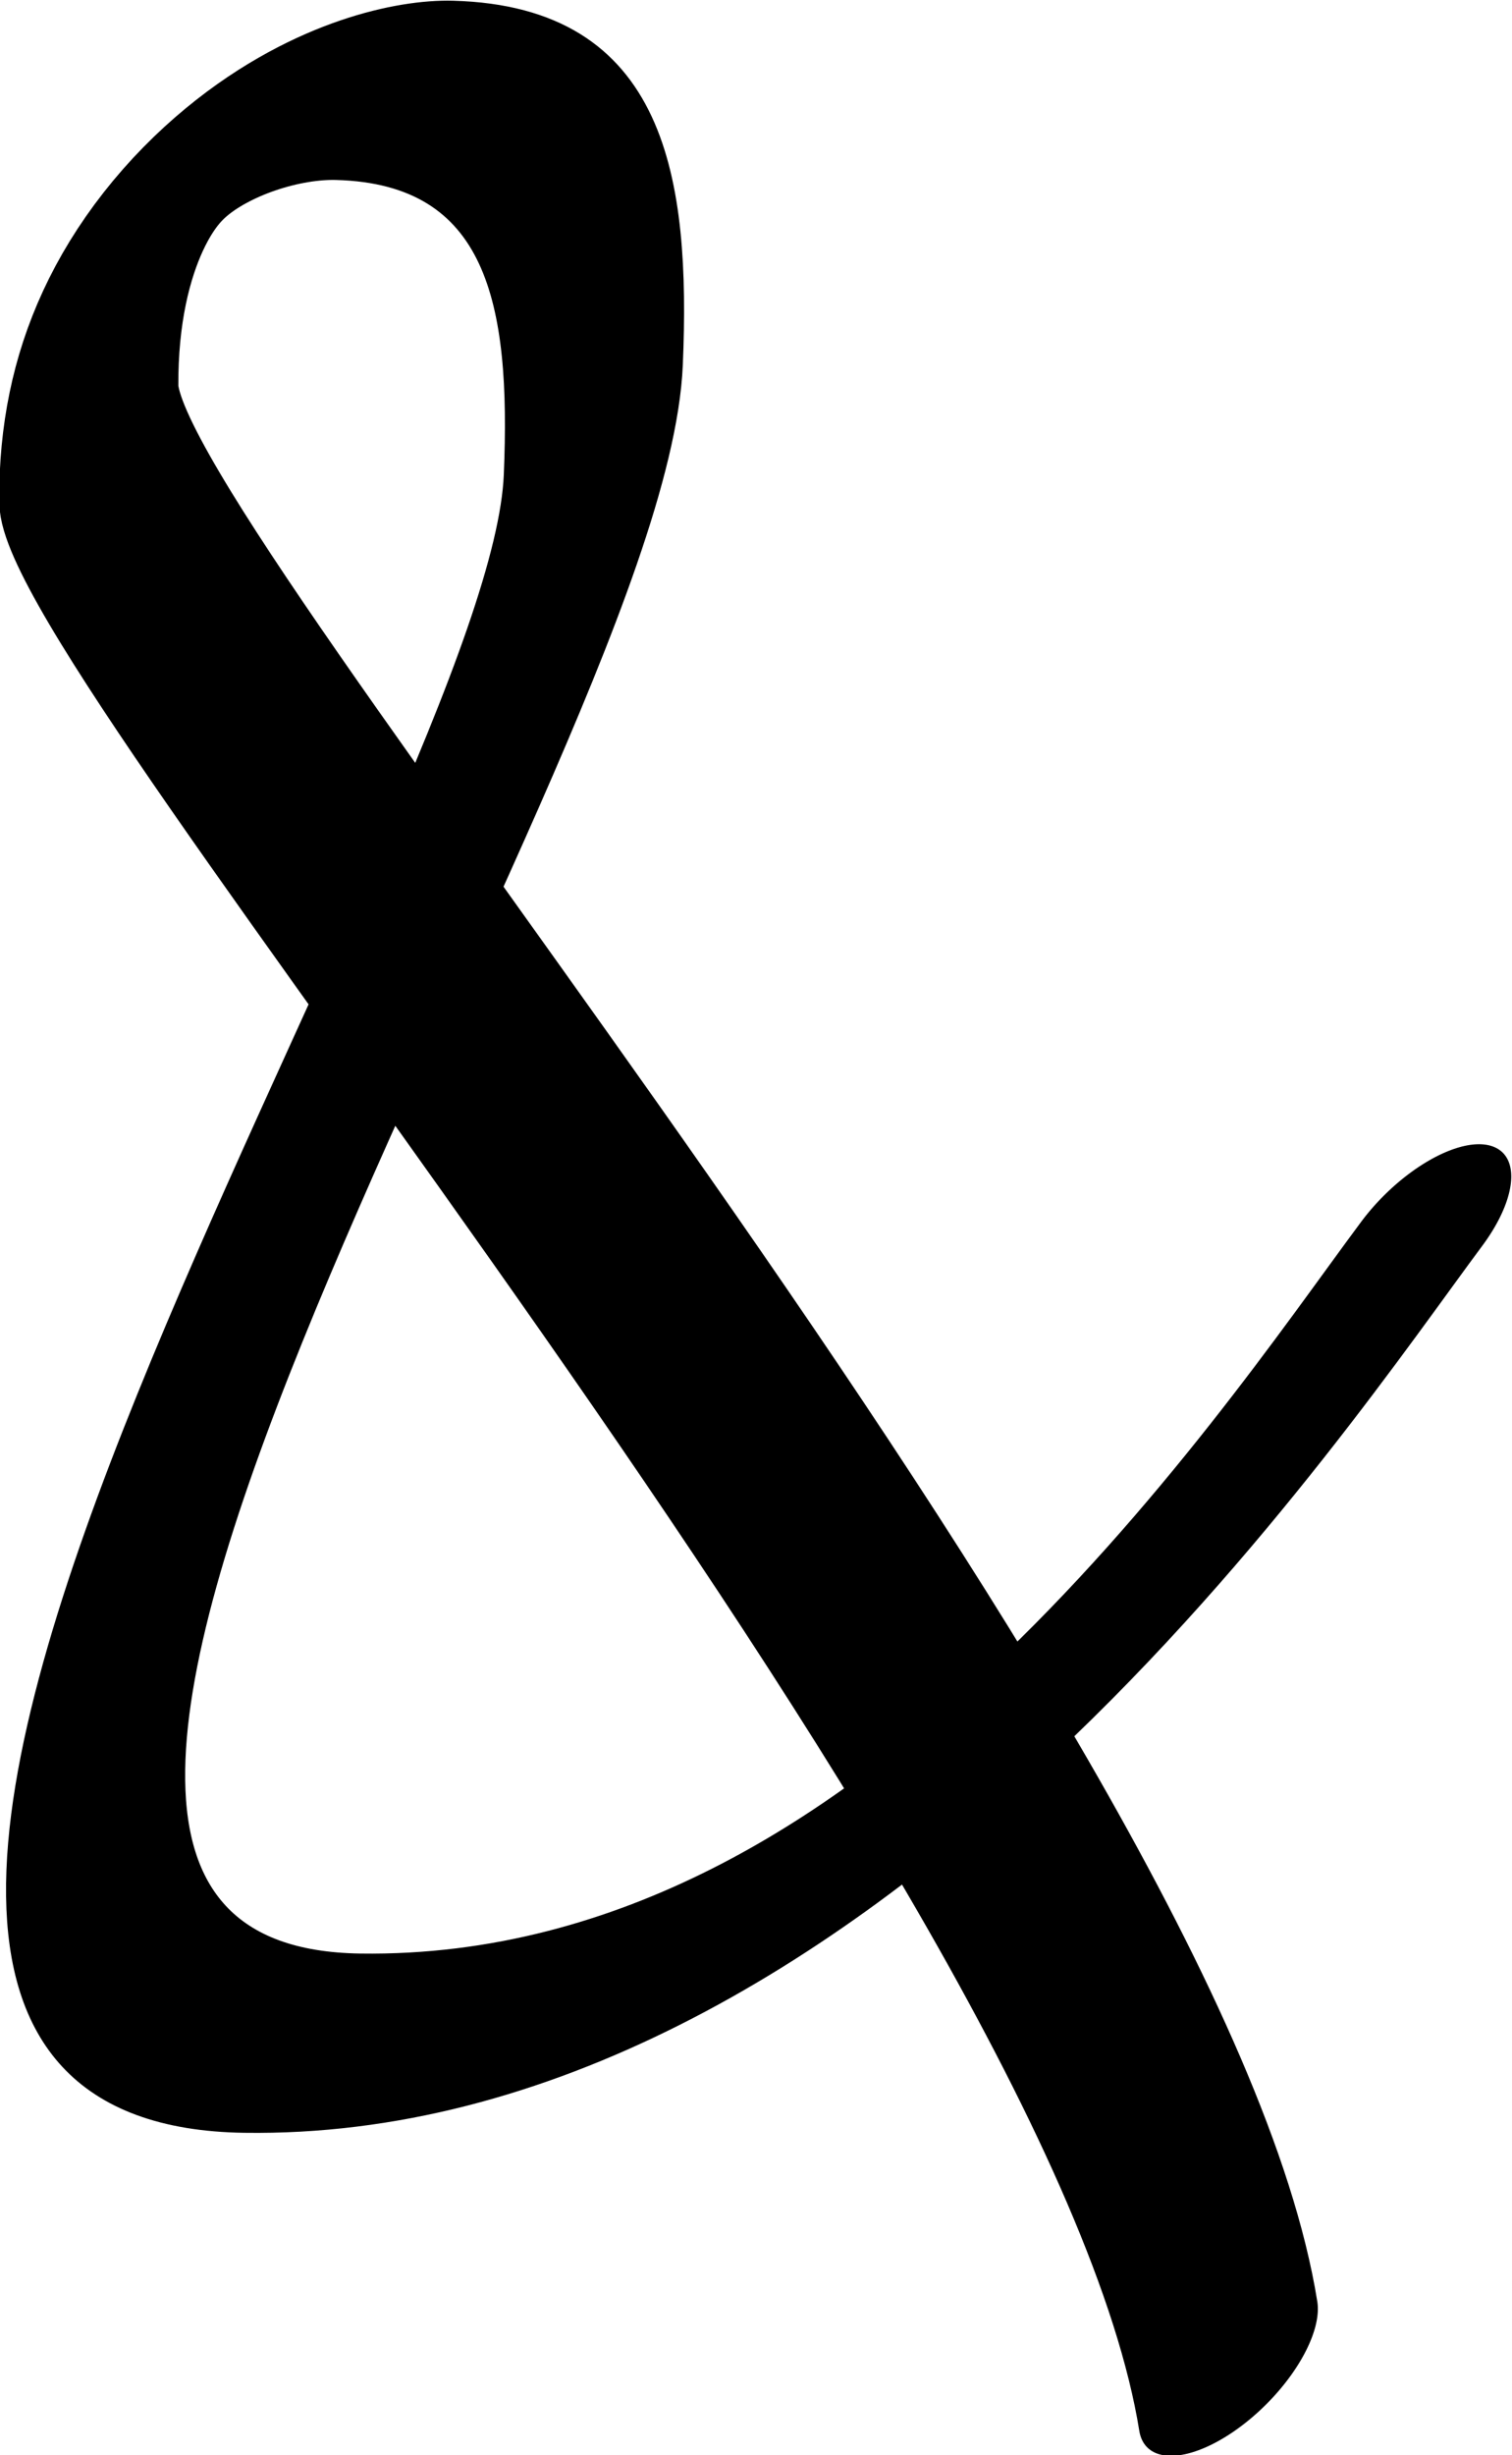 <?xml version="1.0" encoding="UTF-8" standalone="no"?>
<!-- Created with Inkscape (http://www.inkscape.org/) -->

<svg
   width="626.09"
   height="1015.776"
   viewBox="0 0 626.09 1015.776"
   version="1.1"
   id="svg5"
   xml:space="preserve"
   xmlns="http://www.w3.org/2000/svg"
   xmlns:svg="http://www.w3.org/2000/svg"><defs
     id="defs2" /><g
     style="display:inline"
     id="g735"
     transform="translate(-247.994,-319.356)"><g
       id="g4189"
       transform="matrix(0.346,0.346,-0.738,0.738,955.625,14.206)"><path
         style="fill:none;stroke:#000000;stroke-width:91.001;stroke-linecap:round;stroke-linejoin:round"
         d="m 1006.827,633.203 c 29.034,93.108 157.004,384.626 -185.937,540.912 C 461.406,1337.939 238.142,746.392 24.431,637.408 -77.984,585.18 -179.21,550.96 -291.492,600.798 c -56.25,24.968 -138.92,107.382 28.286,184.833 93.925,43.506 1444.692,88.144 1831.345,219.24"
         id="path4186" /></g></g></svg>
